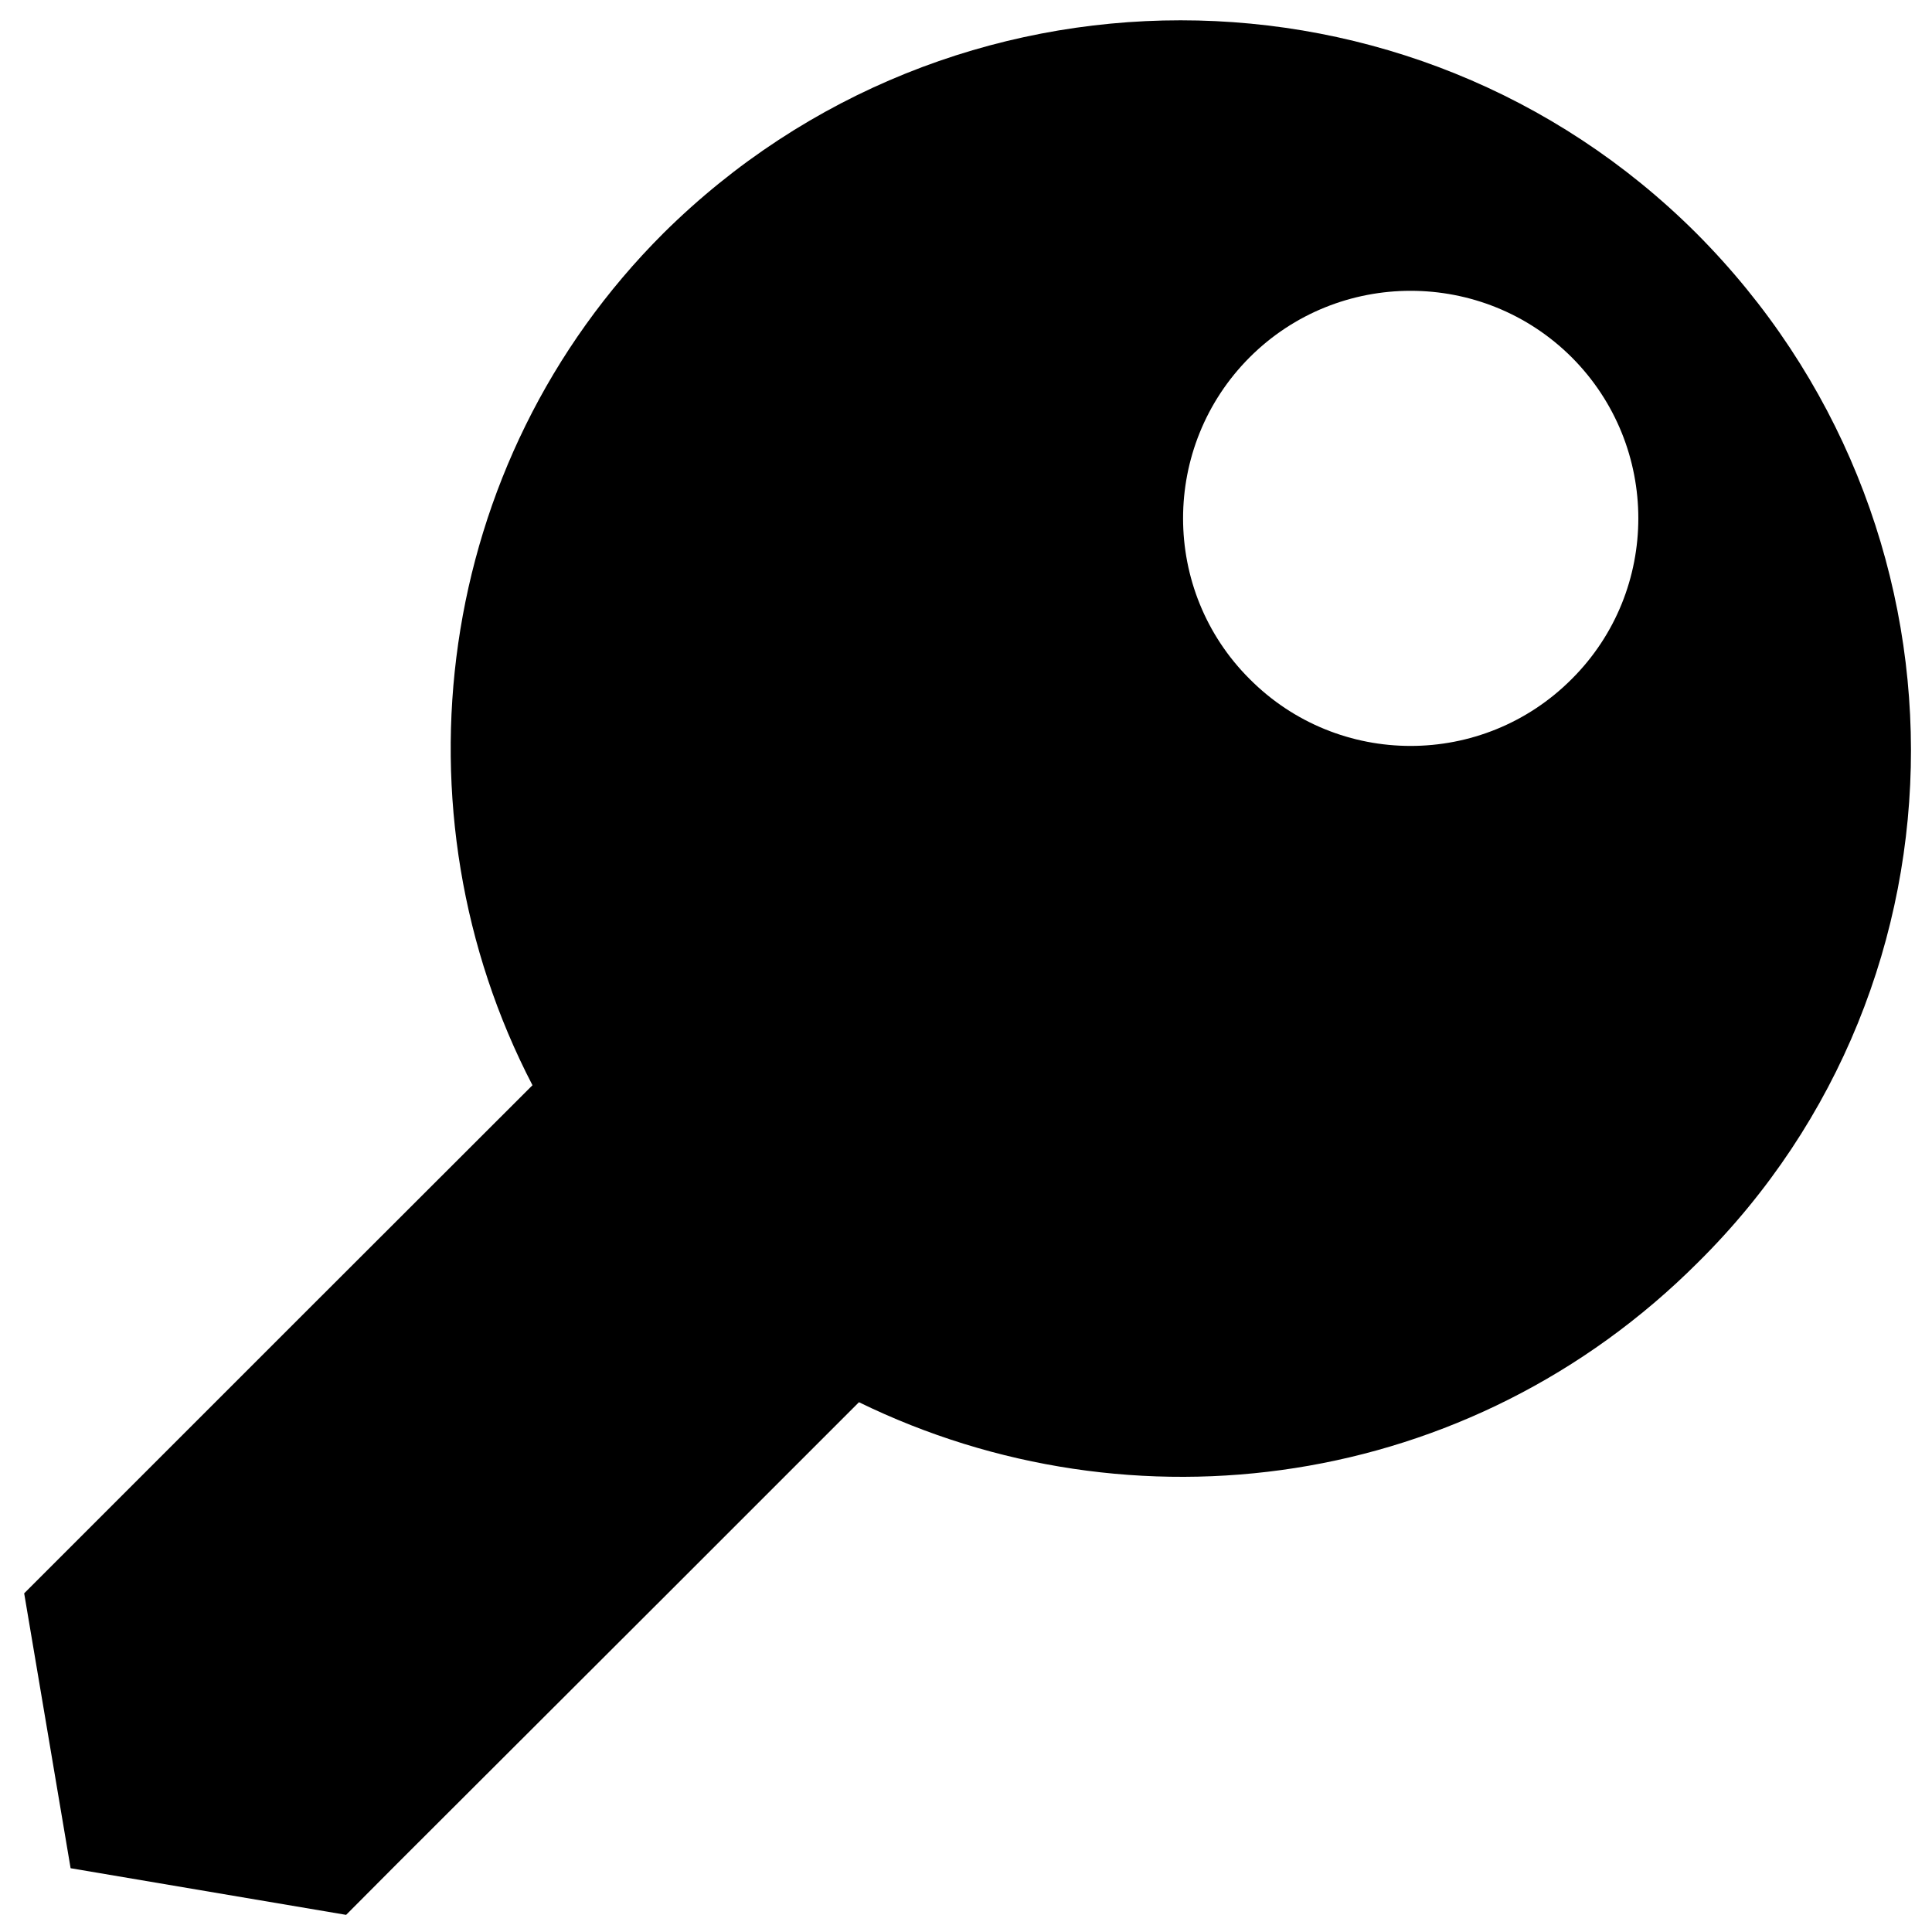 <?xml version="1.0" encoding="utf-8"?>
<!-- Generator: Adobe Illustrator 16.0.4, SVG Export Plug-In . SVG Version: 6.00 Build 0)  -->
<!DOCTYPE svg PUBLIC "-//W3C//DTD SVG 1.1//EN" "http://www.w3.org/Graphics/SVG/1.1/DTD/svg11.dtd">
<svg version="1.1" id="Layer_1" xmlns="http://www.w3.org/2000/svg" xmlns:xlink="http://www.w3.org/1999/xlink" x="0px" y="0px"
	 width="1792px" height="1792px" viewBox="0 0 1792 1792" enable-background="new 0 0 1792 1792" xml:space="preserve">
<path d="M1573.305,216.223c-263.962-263.189-692.172-263.189-957.869,0
	C401.25,430.043,362.383,753.539,493.89,1006.592l-205.771,205.594L22.423,1477.869l43.067,254.977l255.546,43.258l47.282-47.472
	l249.231-248.853l179.169-179.168c253.242,123.66,566.221,82.313,778.307-129.771
	C1838.608,909.927,1838.608,482.015,1573.305,216.223z M1159.066,629.784c-82.3-82.11-82.3-215.812,0-298.316
	c82.314-82.313,216.314-82.313,298.817,0c82.3,82.503,82.3,216.206,0,298.316C1375.381,712.571,1241.381,712.571,1159.066,629.784z"
	/>
</svg>
